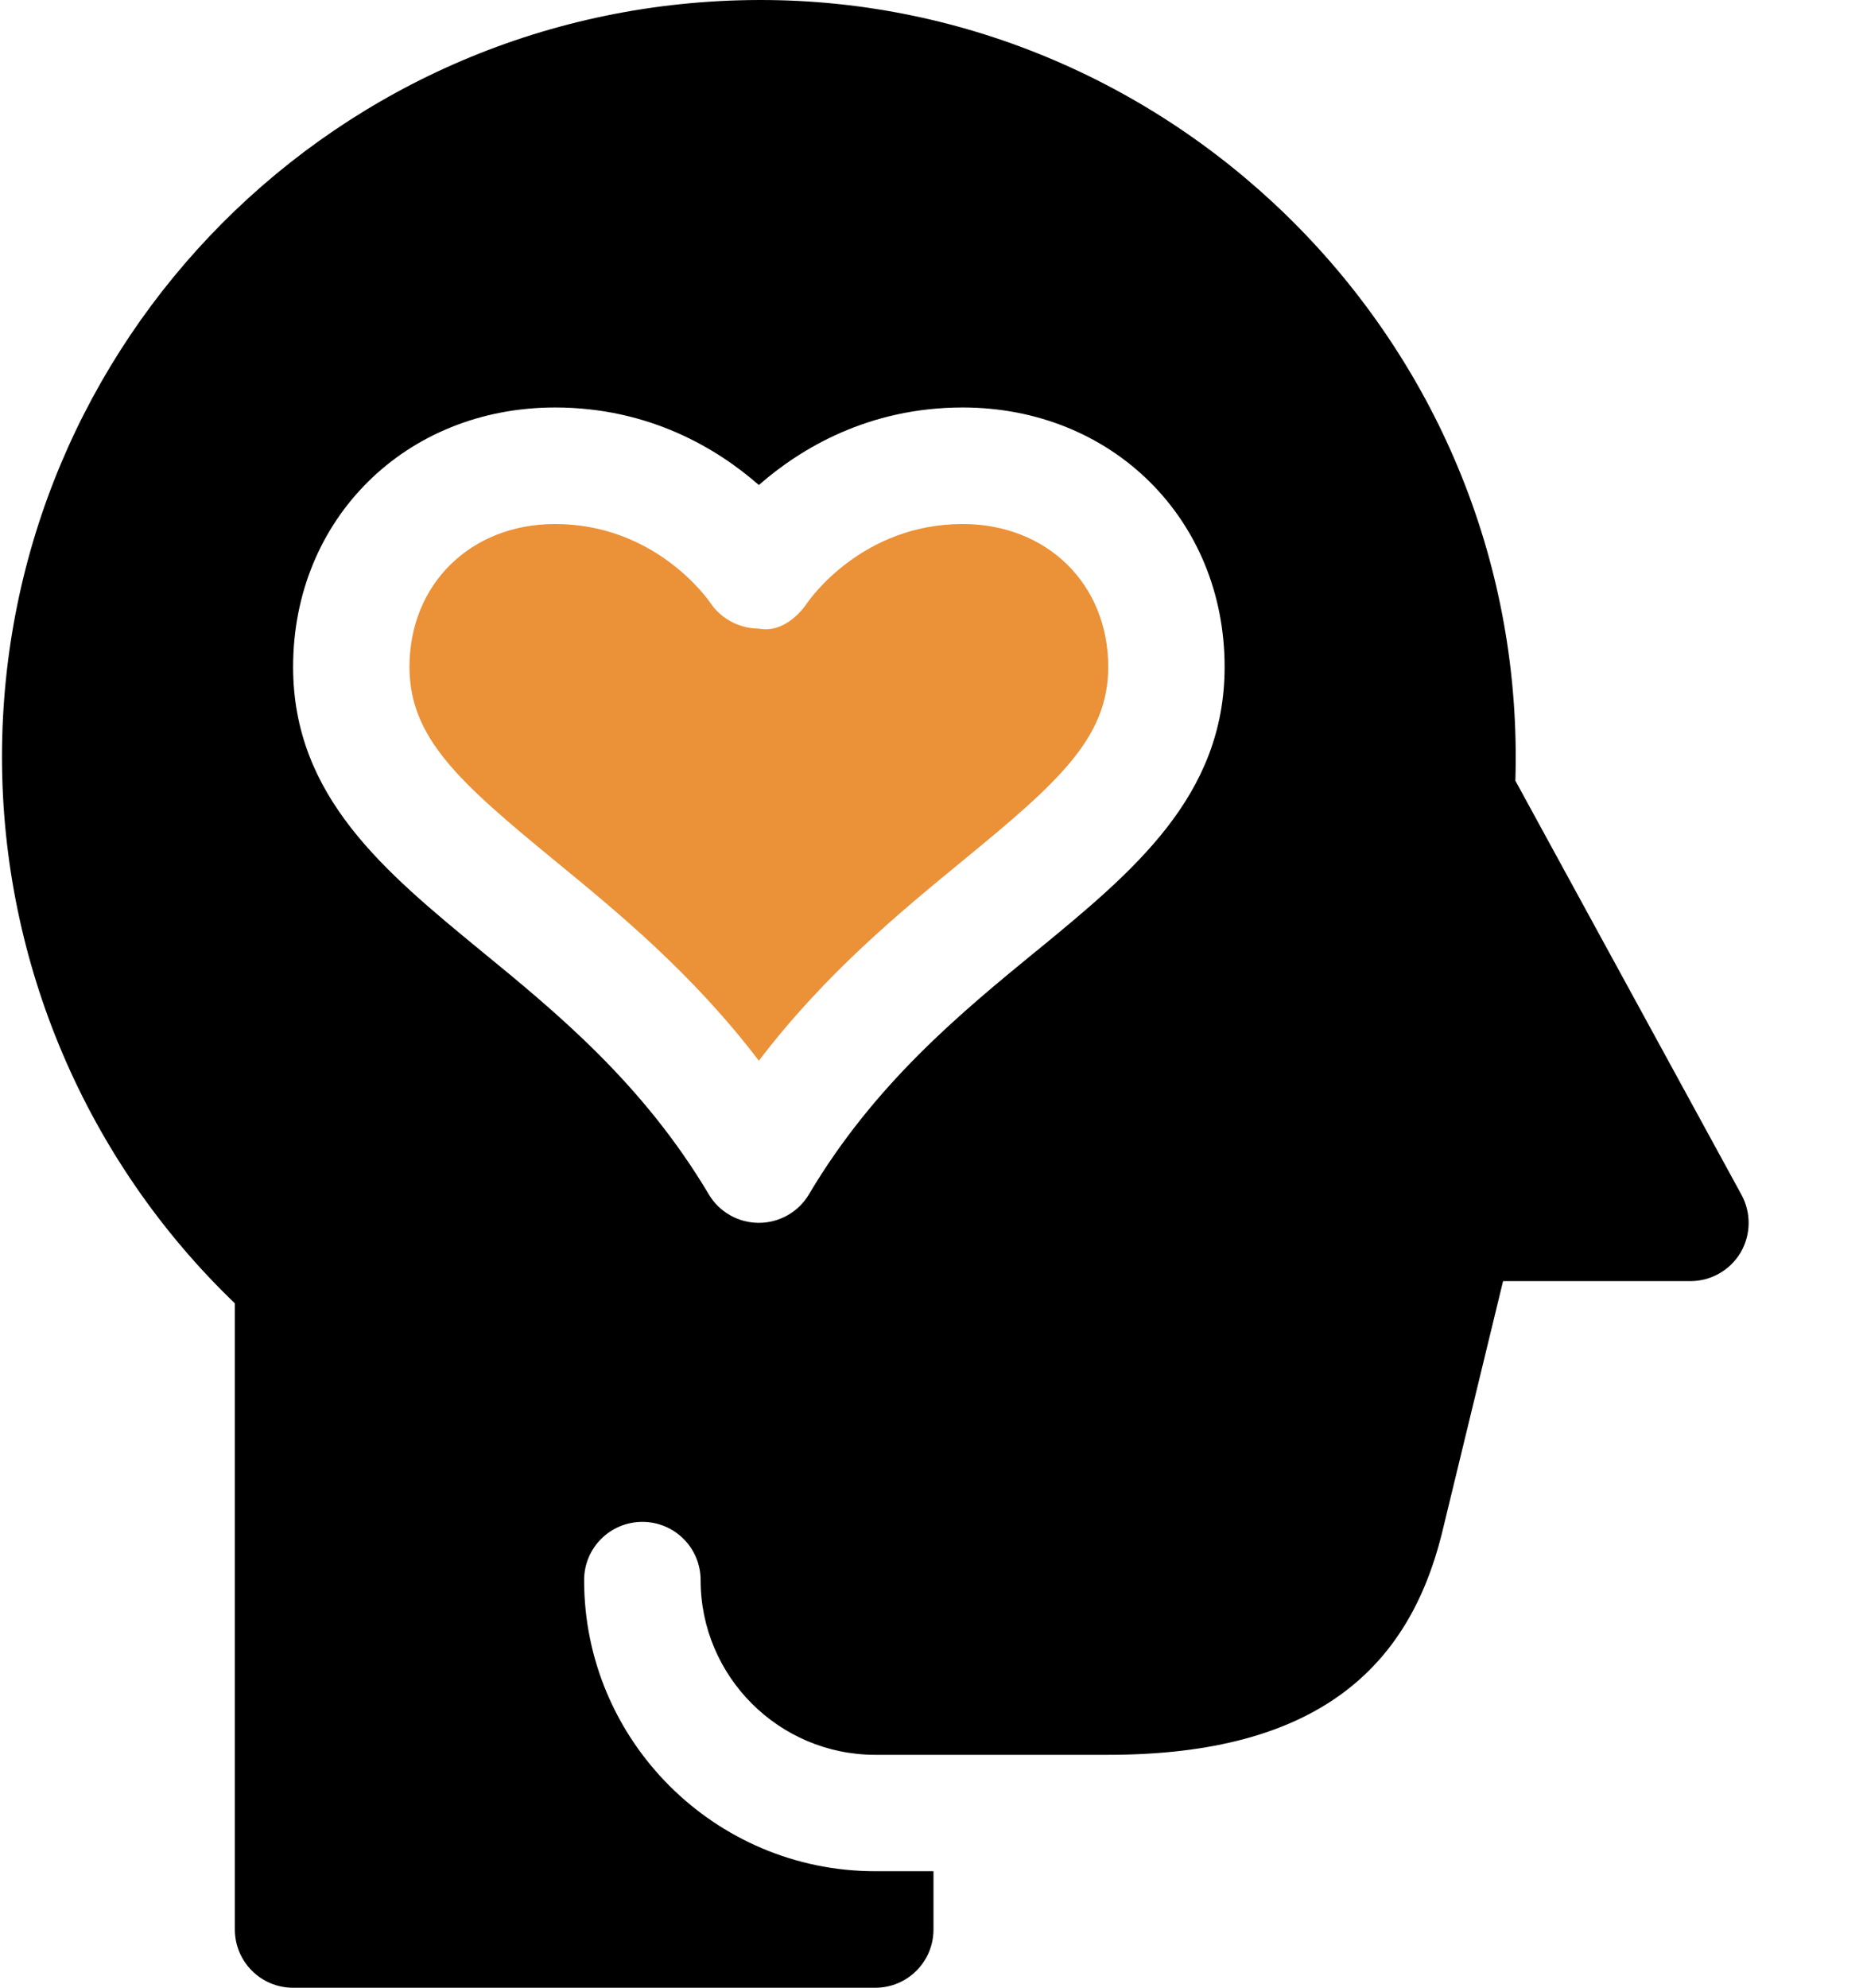 <svg width="15" height="16" viewBox="0 0 15 16" fill="none" xmlns="http://www.w3.org/2000/svg">
<path fill-rule="evenodd" clip-rule="evenodd" d="M1.891 10.491C0.696 9.344 0.016 7.753 0.016 6.093C0.016 2.749 2.715 0.009 6.11 1.88586e-05C9.482 -0.008 12.307 2.806 12.201 6.284L14.022 9.618C14.101 9.764 14.098 9.94 14.014 10.083C13.929 10.225 13.776 10.312 13.611 10.312H12.102L11.608 12.349C11.342 13.411 10.619 14.125 8.923 14.125H7.047C6.272 14.125 5.641 13.494 5.641 12.719C5.641 12.459 5.431 12.25 5.172 12.25C4.913 12.25 4.703 12.459 4.703 12.719C4.703 14.011 5.755 15.062 7.047 15.062H7.516V15.531C7.516 15.79 7.307 16 7.047 16H2.36C2.1 16 1.891 15.79 1.891 15.531V10.491ZM6.11 3.904C5.776 3.612 5.229 3.28 4.469 3.28C3.266 3.28 2.36 4.178 2.36 5.368C2.36 6.411 3.096 7.015 3.875 7.655C4.486 8.155 5.177 8.723 5.707 9.614C5.791 9.756 5.945 9.843 6.11 9.843C6.275 9.843 6.429 9.756 6.513 9.614C7.042 8.723 7.734 8.155 8.344 7.655L8.345 7.655C9.124 7.015 9.86 6.41 9.86 5.368C9.86 4.178 8.953 3.28 7.751 3.28C6.991 3.28 6.444 3.612 6.11 3.904Z" fill="black"/>
<path d="M4.47 6.93C4.975 7.344 5.577 7.838 6.11 8.538C6.643 7.838 7.245 7.344 7.749 6.93C8.52 6.298 8.923 5.941 8.923 5.368C8.923 4.702 8.43 4.218 7.751 4.218C6.94 4.218 6.518 4.827 6.5 4.852C6.412 4.982 6.268 5.092 6.107 5.06C5.952 5.058 5.805 4.981 5.719 4.852C5.697 4.82 5.275 4.218 4.469 4.218C3.79 4.218 3.297 4.702 3.297 5.368C3.297 5.941 3.7 6.298 4.47 6.93Z" fill="#EB9138"/>
</svg>
